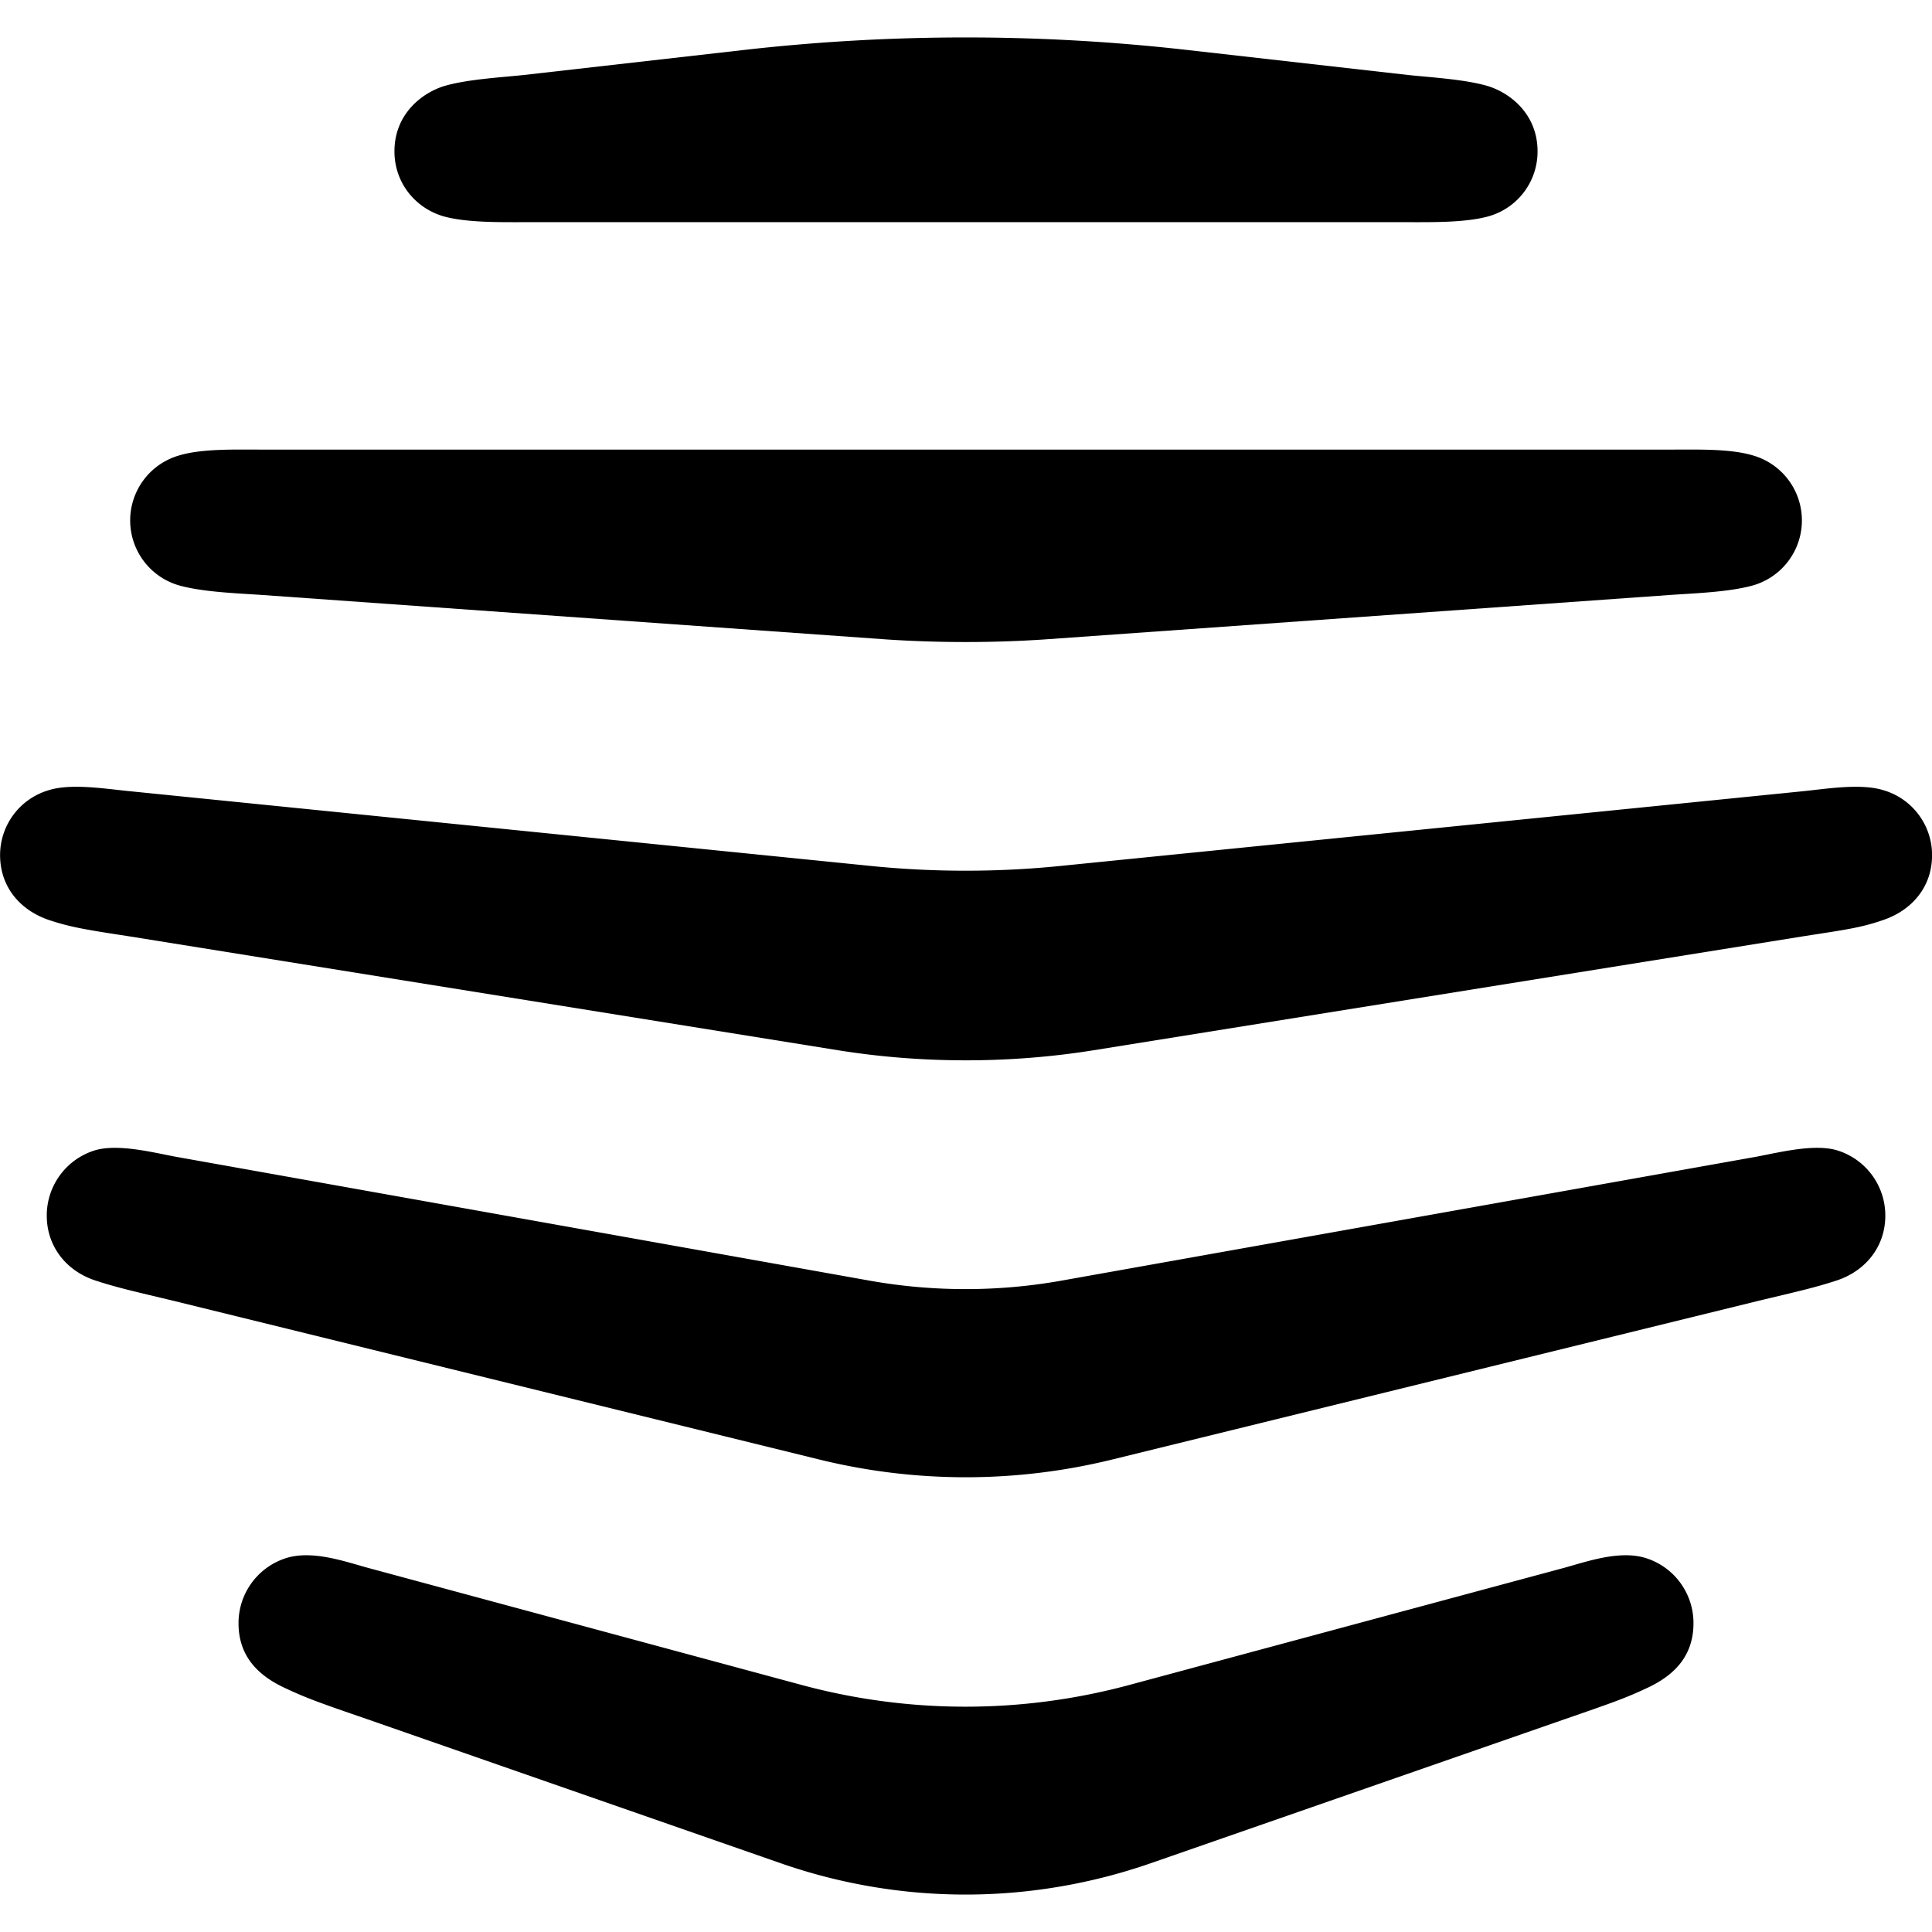 <svg fill="currentColor" role="img" viewBox="0 0 24 24" xmlns="http://www.w3.org/2000/svg"><title>Hive</title><path d="M19.442 21.355c.55-.19.74-.256.99-.373.342-.152.605-.39.605-.818a.846.846 0 00-.605-.813c-.318-.092-.703.042-.99.122l-5.42 1.46a7.808 7.808 0 01-4.057 0l-5.407-1.46c-.287-.08-.672-.214-.99-.122a.847.847 0 00-.605.813c0 .427.263.666.605.818.25.117.44.184.99.373l5.138 1.79c1.491.52 3.104.52 4.601 0zm-9.263-3.224a7.622 7.622 0 003.636 0l8.01-1.967c.507-.122.709-.165.99-.257.354-.116.605-.415.605-.806a.847.847 0 00-.605-.813c-.281-.08-.697.024-.99.08l-8.664 1.545a6.813 6.813 0 01-2.334 0l-8.652-1.545c-.293-.056-.708-.16-.99-.08a.847.847 0 00-.604.813c0 .39.25.69.604.806.282.092.483.135.99.257zM14.75.621a24.43 24.43 0 00-5.511 0L6.495.933c-.294.03-.715.055-.99.14-.28.092-.605.355-.605.807 0 .39.257.702.605.806.281.08.696.074.99.074h11.01c.293 0 .709.006.99-.074a.835.835 0 00.605-.806c0-.452-.324-.715-.605-.807-.275-.085-.697-.11-.99-.14zm6.037 6.767c.3-.019.709-.037.99-.116a.84.84 0 000-1.614c-.281-.085-.69-.073-.99-.073H3.214c-.3 0-.709-.012-.99.073a.84.84 0 000 1.614c.281.079.69.097.99.116l7.808.556c.642.042 1.308.042 1.943 0zm1.62 4.242c.513-.08.708-.104.989-.202.354-.121.605-.409.605-.806a.84.84 0 00-.605-.806c-.28-.086-.69-.019-.99.012l-9.232.929c-.776.079-1.582.079-2.358 0l-9.22-.93c-.3-.03-.715-.097-.99-.011a.84.84 0 00-.605.806c0 .397.25.685.605.806.275.092.476.123.99.202l8.823 1.418c1.038.165 2.12.165 3.158 0Z"/></svg>